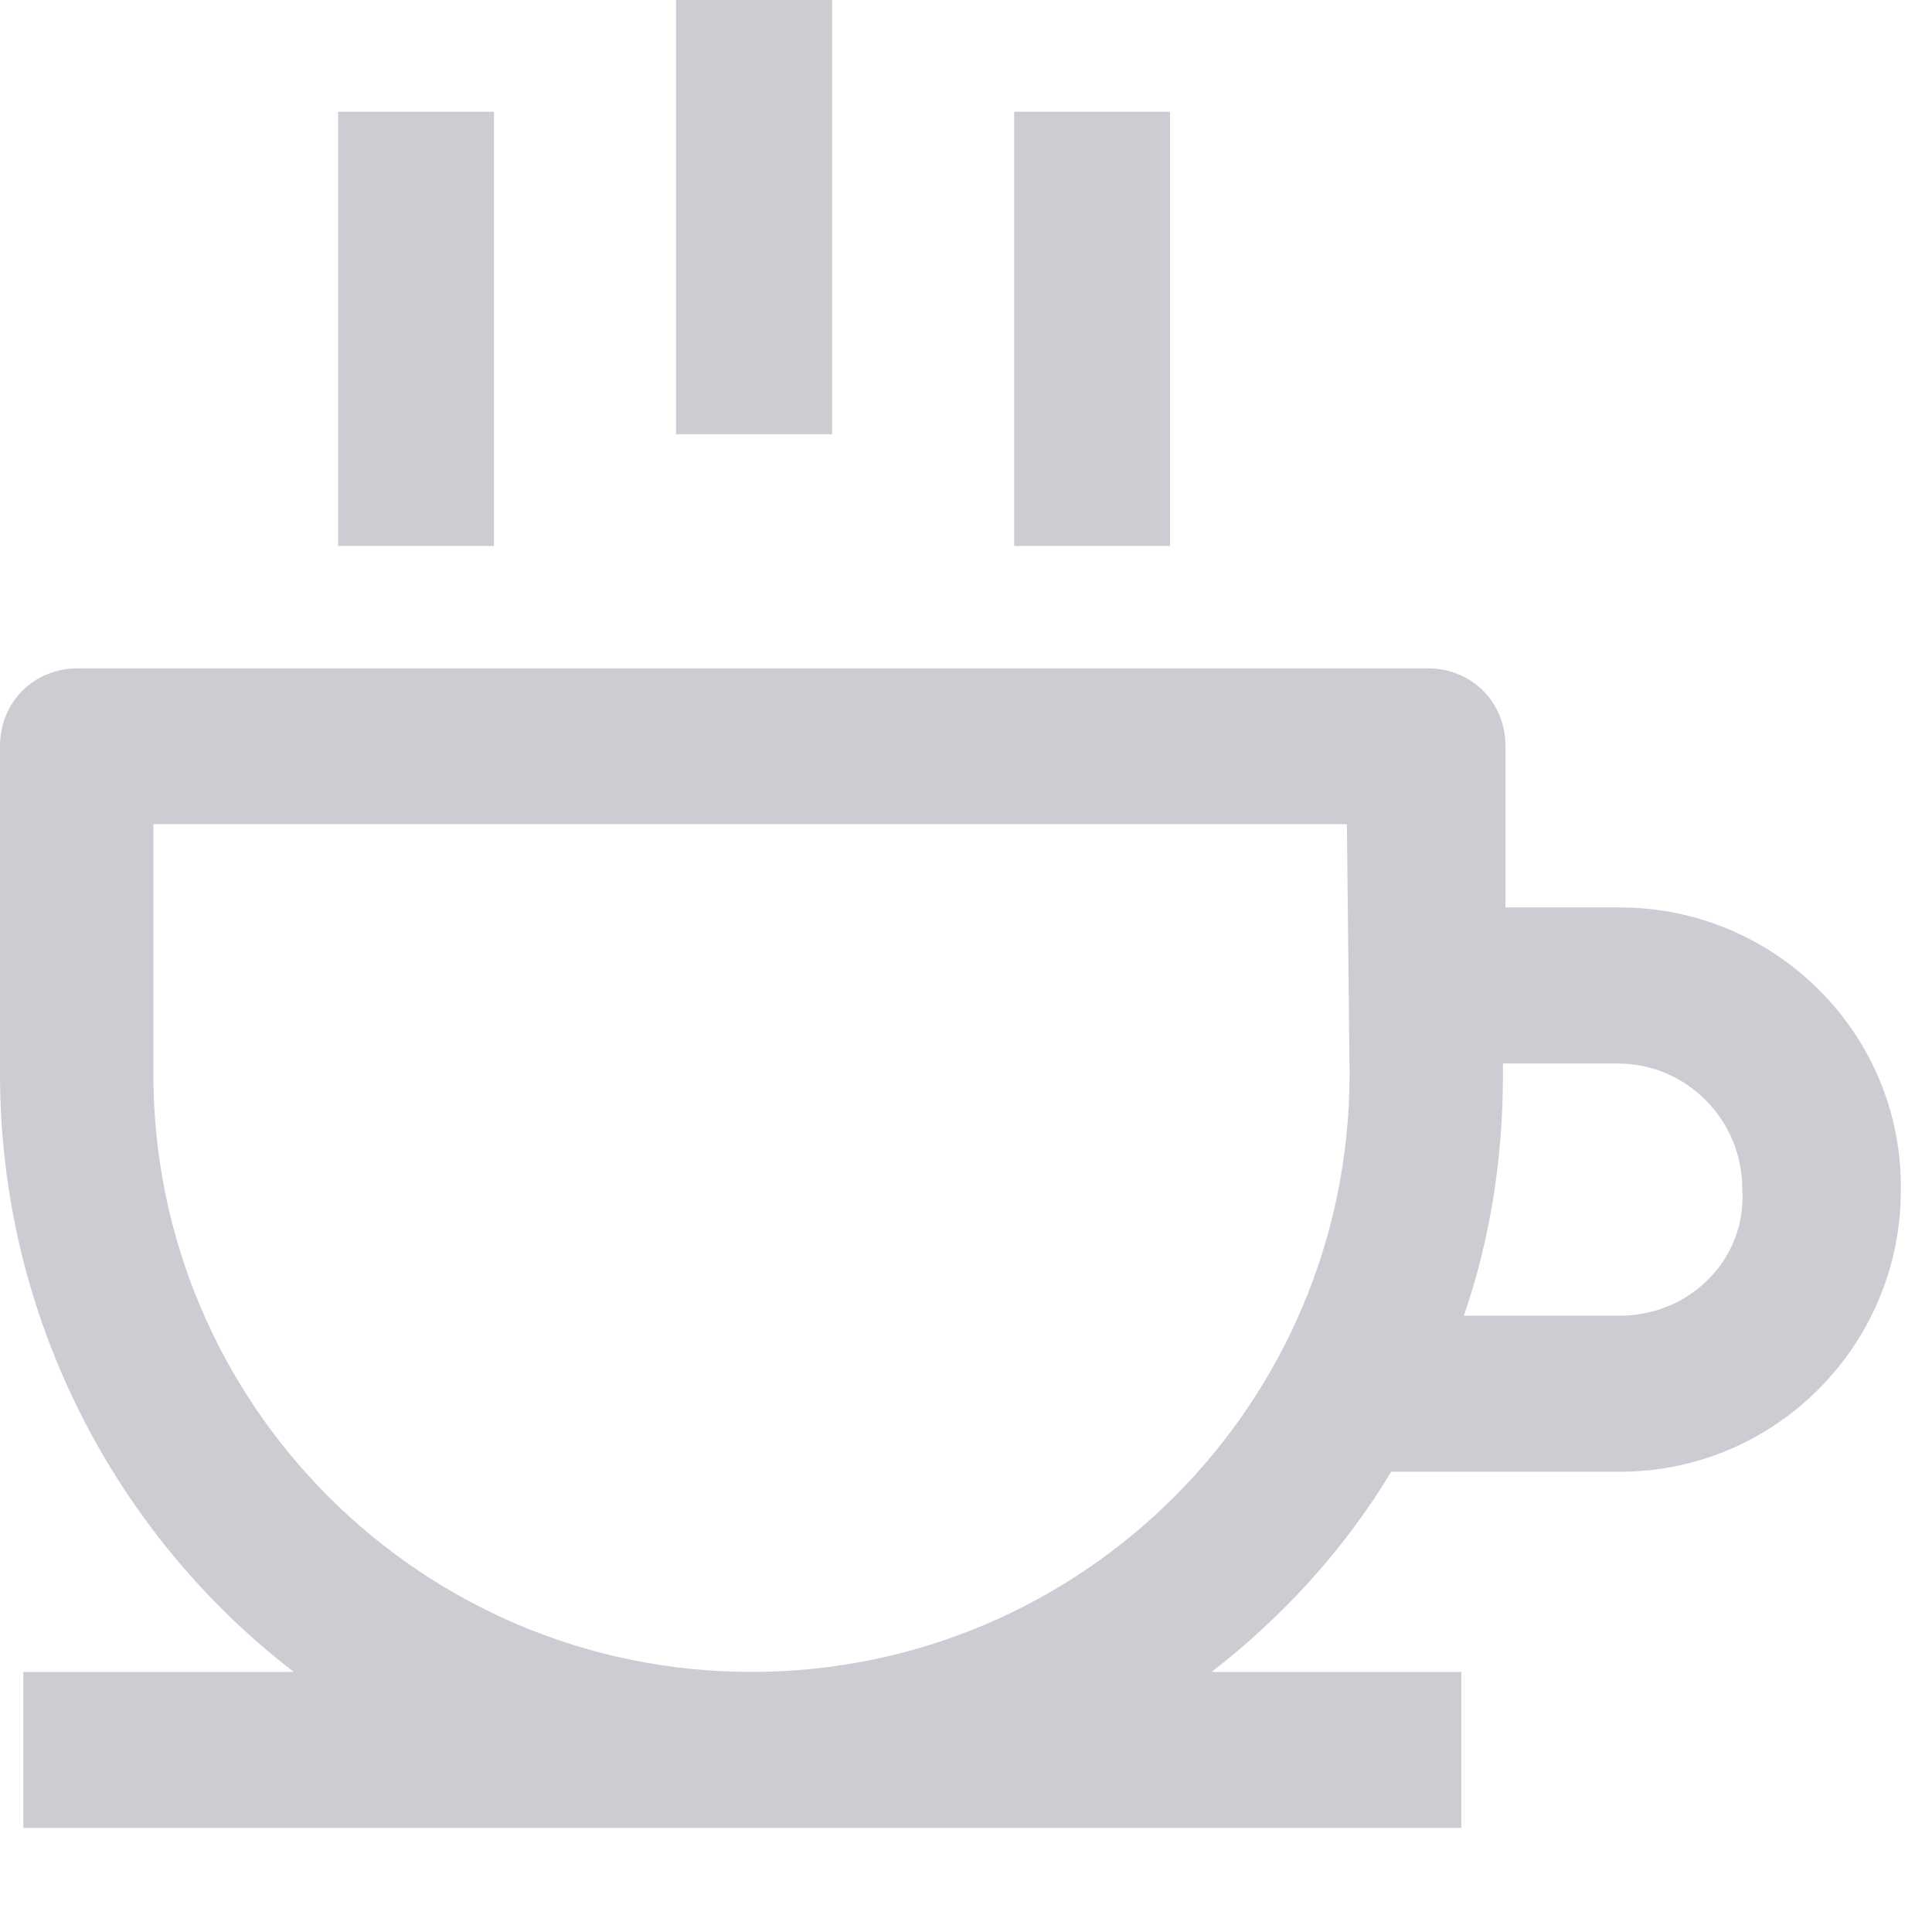 <?xml version="1.0" encoding="UTF-8"?>
<svg width="13px" height="13px" viewBox="0 0 13 13" version="1.1" xmlns="http://www.w3.org/2000/svg" xmlns:xlink="http://www.w3.org/1999/xlink">
    <!-- Generator: Sketch 47.1 (45422) - http://www.bohemiancoding.com/sketch -->
    <title>Shape</title>
    <desc>Created with Sketch.</desc>
    <defs></defs>
    <g id="Offers" stroke="none" stroke-width="1" fill="none" fill-rule="evenodd" opacity="0.5">
        <g id="Offers-List" transform="translate(-931, -1743)" fill-rule="nonzero" fill="#979BA6">
            <g id="Items" transform="translate(165, 694)">
                <g id="Item" transform="translate(2, 635)">
                    <g id="Icon" transform="translate(764, 406)">
                        <g id="icon-/-Breakfast" transform="translate(0, 8)">
                            <path d="M10.9,6.106 L10.13,6.106 L10.13,5.021 C10.13,4.724 9.903,4.497 9.606,4.497 L0.525,4.497 C0.227,4.497 0,4.724 0,5.021 L0,7.226 C0,8.853 0.77,10.323 1.977,11.25 L0.157,11.25 L0.157,12.3 L9.833,12.3 L9.833,11.25 L8.153,11.25 C8.626,10.883 9.046,10.428 9.361,9.903 L10.9,9.903 C11.95,9.903 12.79,9.046 12.79,8.013 C12.807,6.964 11.95,6.106 10.9,6.106 Z M9.081,7.226 C9.081,9.448 7.279,11.25 5.056,11.25 C2.834,11.25 1.032,9.448 1.032,7.226 L1.032,5.546 L9.063,5.546 L9.081,7.226 Z M10.9,8.853 L9.85,8.853 C10.025,8.346 10.113,7.803 10.113,7.226 L10.113,7.156 L10.883,7.156 C11.355,7.156 11.723,7.541 11.723,7.996 C11.758,8.468 11.373,8.853 10.9,8.853 Z M2.275,0.752 L3.324,0.752 L3.324,3.674 L2.275,3.674 L2.275,0.752 Z M6.824,0.752 L7.873,0.752 L7.873,3.674 L6.824,3.674 L6.824,0.752 Z M4.549,-5.32907052e-15 L5.599,-5.32907052e-15 L5.599,2.922 L4.549,2.922 L4.549,-5.32907052e-15 Z" id="Shape"></path>
                        </g>
                    </g>
                </g>
            </g>
        </g>
    </g>
</svg>